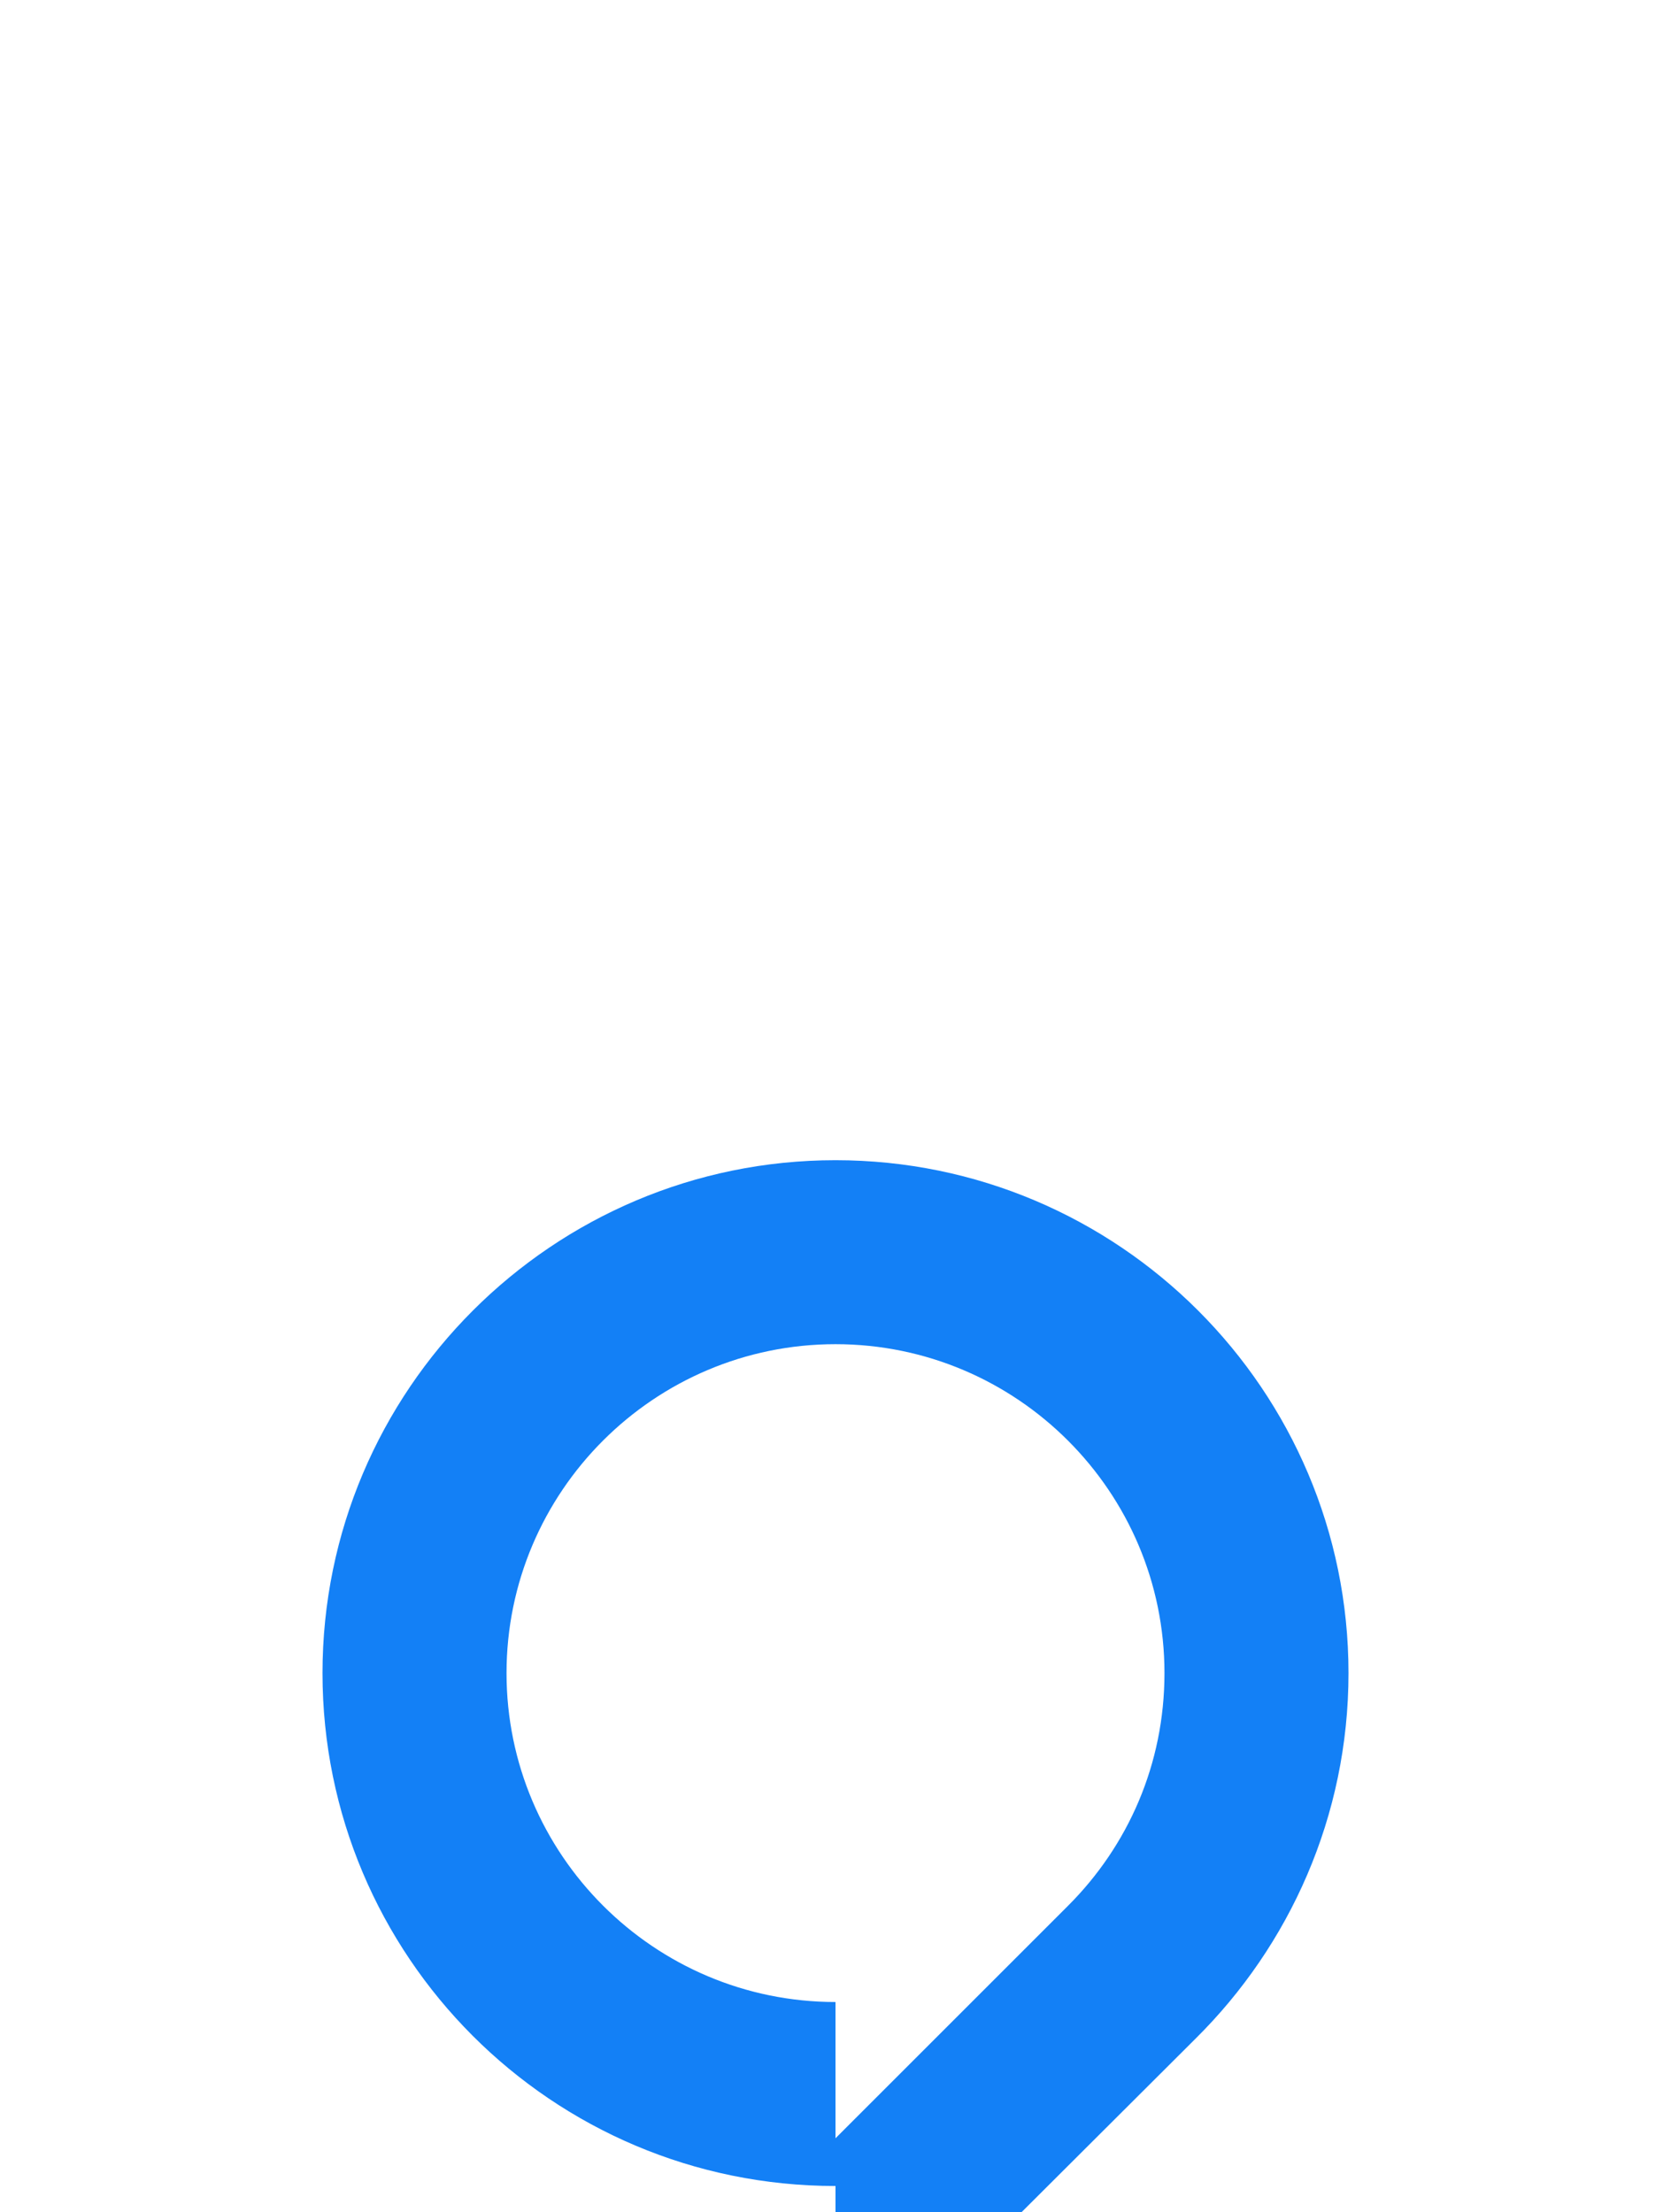 <svg width="108" height="143" viewBox="0 0 108 143" fill="none" xmlns="http://www.w3.org/2000/svg">
<g filter="url(#filter0_dddd_130_482)">
<path d="M87.156 44.156C87.156 25.867 72.289 11 54 11C35.711 11 20.844 25.867 20.844 44.156C20.844 62.445 35.655 77.311 54 77.311V91L77.282 67.774C83.341 61.771 87.156 53.412 87.156 44.156ZM68.867 59.359L54 74.226V65.418C42.275 65.418 32.738 55.881 32.738 44.156C32.738 32.431 42.275 22.893 54 22.893C65.725 22.893 75.262 32.431 75.262 44.156C75.262 50.046 72.906 55.32 69.035 59.191L68.867 59.359Z" fill="#1380F6"/>
</g>
<defs>
<filter id="filter0_dddd_130_482" x="0.844" y="0" width="106.311" height="143" filterUnits="userSpaceOnUse" color-interpolation-filters="sRGB">
<feFlood flood-opacity="0" result="BackgroundImageFix"/>
<feColorMatrix in="SourceAlpha" type="matrix" values="0 0 0 0 0 0 0 0 0 0 0 0 0 0 0 0 0 0 127 0" result="hardAlpha"/>
<feOffset dy="2"/>
<feGaussianBlur stdDeviation="2.5"/>
<feColorMatrix type="matrix" values="0 0 0 0 0.11 0 0 0 0 0.086 0 0 0 0 0.388 0 0 0 0.1 0"/>
<feBlend mode="normal" in2="BackgroundImageFix" result="effect1_dropShadow_130_482"/>
<feColorMatrix in="SourceAlpha" type="matrix" values="0 0 0 0 0 0 0 0 0 0 0 0 0 0 0 0 0 0 127 0" result="hardAlpha"/>
<feOffset dy="9"/>
<feGaussianBlur stdDeviation="10"/>
<feColorMatrix type="matrix" values="0 0 0 0 0.11 0 0 0 0 0.086 0 0 0 0 0.388 0 0 0 0.12 0"/>
<feBlend mode="normal" in2="effect1_dropShadow_130_482" result="effect2_dropShadow_130_482"/>
<feColorMatrix in="SourceAlpha" type="matrix" values="0 0 0 0 0 0 0 0 0 0 0 0 0 0 0 0 0 0 127 0" result="hardAlpha"/>
<feOffset dy="16"/>
<feGaussianBlur stdDeviation="10"/>
<feColorMatrix type="matrix" values="0 0 0 0 0.11 0 0 0 0 0.086 0 0 0 0 0.388 0 0 0 0.05 0"/>
<feBlend mode="normal" in2="effect2_dropShadow_130_482" result="effect3_dropShadow_130_482"/>
<feColorMatrix in="SourceAlpha" type="matrix" values="0 0 0 0 0 0 0 0 0 0 0 0 0 0 0 0 0 0 127 0" result="hardAlpha"/>
<feOffset dy="37"/>
<feGaussianBlur stdDeviation="7.5"/>
<feColorMatrix type="matrix" values="0 0 0 0 0.11 0 0 0 0 0.086 0 0 0 0 0.388 0 0 0 0.01 0"/>
<feBlend mode="normal" in2="effect3_dropShadow_130_482" result="effect4_dropShadow_130_482"/>
<feBlend mode="normal" in="SourceGraphic" in2="effect4_dropShadow_130_482" result="shape"/>
</filter>
</defs>
</svg>

